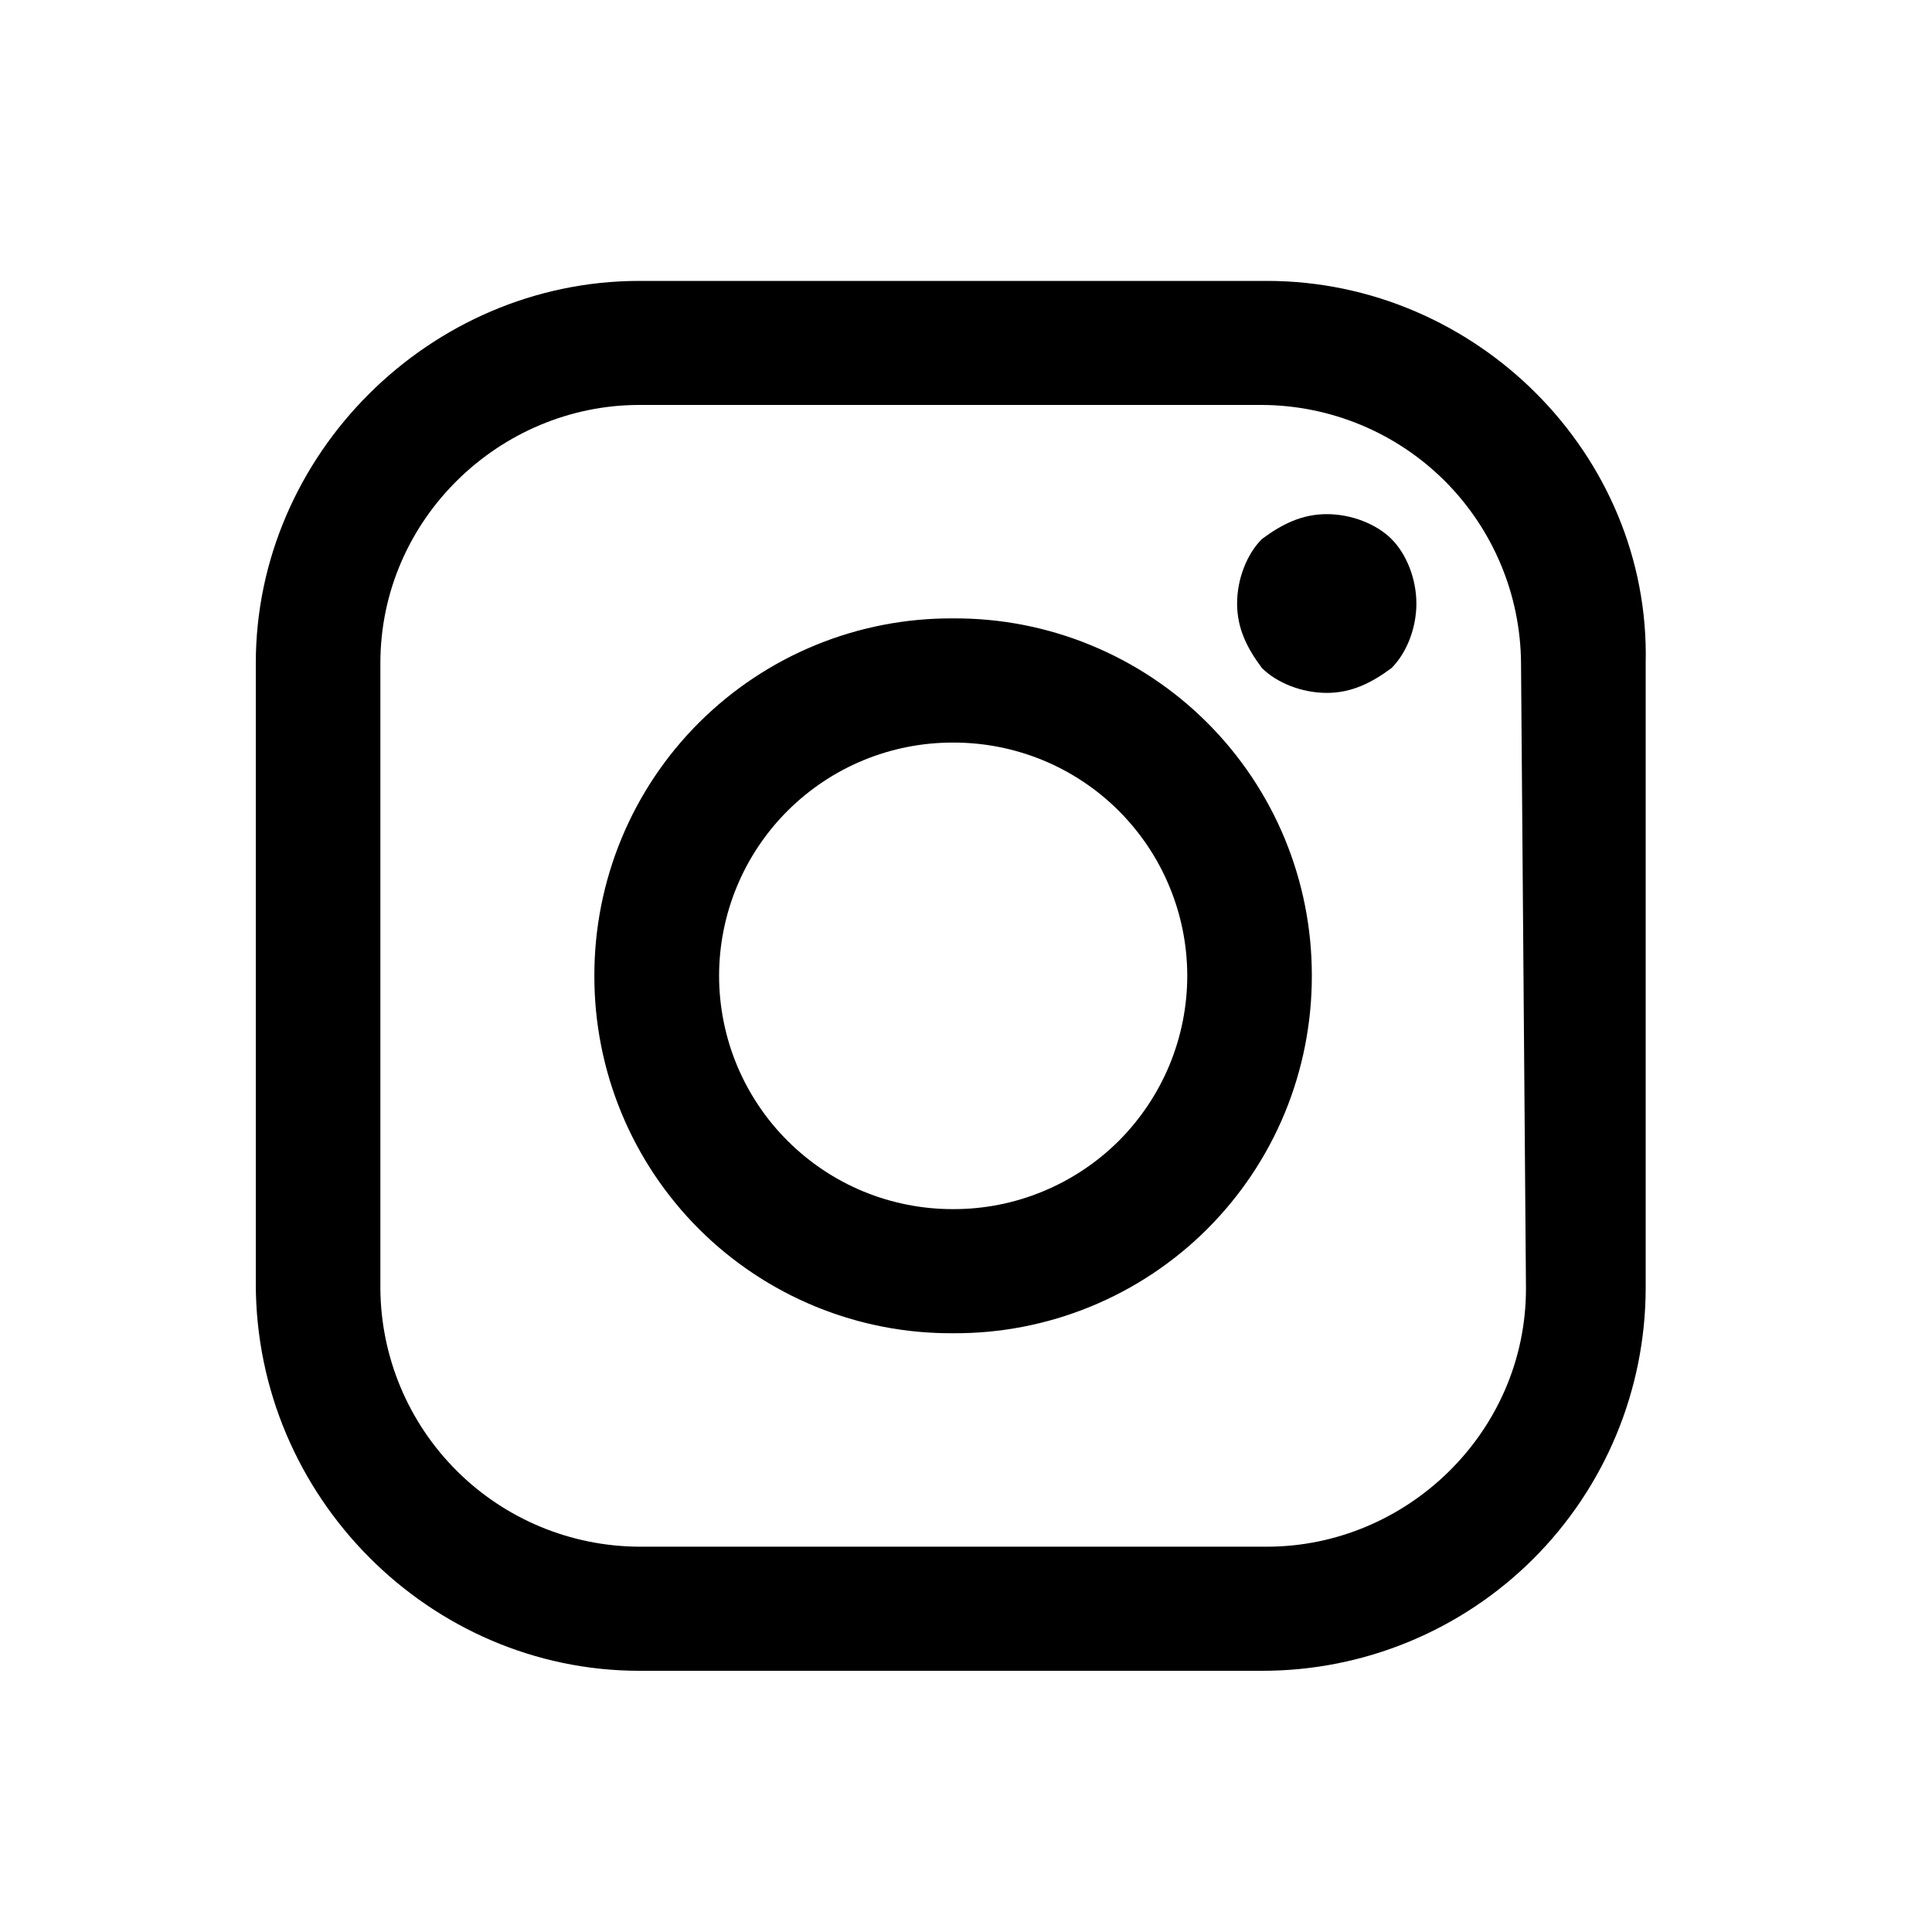 <svg width="25" height="25" viewBox="0 0 25 25" fill="none" xmlns="http://www.w3.org/2000/svg">
<path d="M16.395 3.635H8.273C5.565 3.635 3.31 5.883 3.31 8.581V16.61C3.31 19.372 5.566 21.62 8.273 21.62H16.33C17.644 21.622 18.906 21.102 19.837 20.175C20.768 19.247 21.292 17.988 21.295 16.674V8.581C21.358 5.883 19.102 3.635 16.395 3.635ZM19.746 16.674C19.746 18.536 18.2 20.014 16.395 20.014H8.273C7.387 20.011 6.538 19.658 5.911 19.033C5.283 18.407 4.928 17.56 4.922 16.674V8.581C4.922 6.718 6.468 5.24 8.273 5.24H16.33C17.216 5.244 18.065 5.596 18.693 6.221C19.32 6.847 19.676 7.695 19.682 8.581L19.746 16.674ZM12.335 8.002C11.725 7.998 11.121 8.115 10.557 8.346C9.993 8.577 9.481 8.917 9.049 9.347C8.617 9.777 8.275 10.288 8.042 10.851C7.809 11.414 7.69 12.018 7.691 12.627C7.69 13.236 7.809 13.84 8.042 14.403C8.275 14.966 8.617 15.477 9.048 15.907C9.48 16.337 9.992 16.677 10.556 16.908C11.12 17.139 11.723 17.256 12.332 17.252C12.942 17.256 13.546 17.139 14.11 16.908C14.674 16.677 15.186 16.337 15.618 15.907C16.049 15.477 16.392 14.966 16.625 14.402C16.857 13.839 16.976 13.236 16.975 12.626C16.976 12.017 16.857 11.414 16.624 10.851C16.391 10.288 16.048 9.777 15.617 9.347C15.185 8.917 14.673 8.577 14.109 8.346C13.546 8.115 12.942 7.998 12.332 8.002H12.335ZM12.335 15.646C11.937 15.647 11.544 15.57 11.176 15.419C10.809 15.268 10.475 15.045 10.194 14.765C9.912 14.485 9.689 14.151 9.536 13.785C9.384 13.418 9.305 13.024 9.305 12.627C9.305 12.23 9.384 11.837 9.536 11.47C9.689 11.103 9.912 10.77 10.193 10.49C10.475 10.21 10.808 9.987 11.176 9.836C11.543 9.685 11.936 9.608 12.334 9.609C12.731 9.608 13.124 9.685 13.492 9.836C13.859 9.987 14.193 10.209 14.474 10.489C14.755 10.77 14.979 11.102 15.131 11.469C15.284 11.836 15.363 12.229 15.363 12.626C15.363 13.024 15.284 13.417 15.132 13.784C14.979 14.151 14.756 14.484 14.475 14.765C14.193 15.045 13.859 15.267 13.492 15.418C13.124 15.57 12.732 15.647 12.335 15.646ZM17.169 6.653C16.846 6.653 16.588 6.783 16.329 6.975C16.136 7.168 16.008 7.489 16.008 7.81C16.008 8.131 16.137 8.388 16.33 8.645C16.523 8.837 16.846 8.966 17.169 8.966C17.49 8.966 17.748 8.836 18.006 8.645C18.2 8.452 18.328 8.131 18.328 7.81C18.328 7.489 18.199 7.168 18.006 6.975C17.813 6.782 17.49 6.653 17.169 6.653Z" fill="black"/>
</svg>
